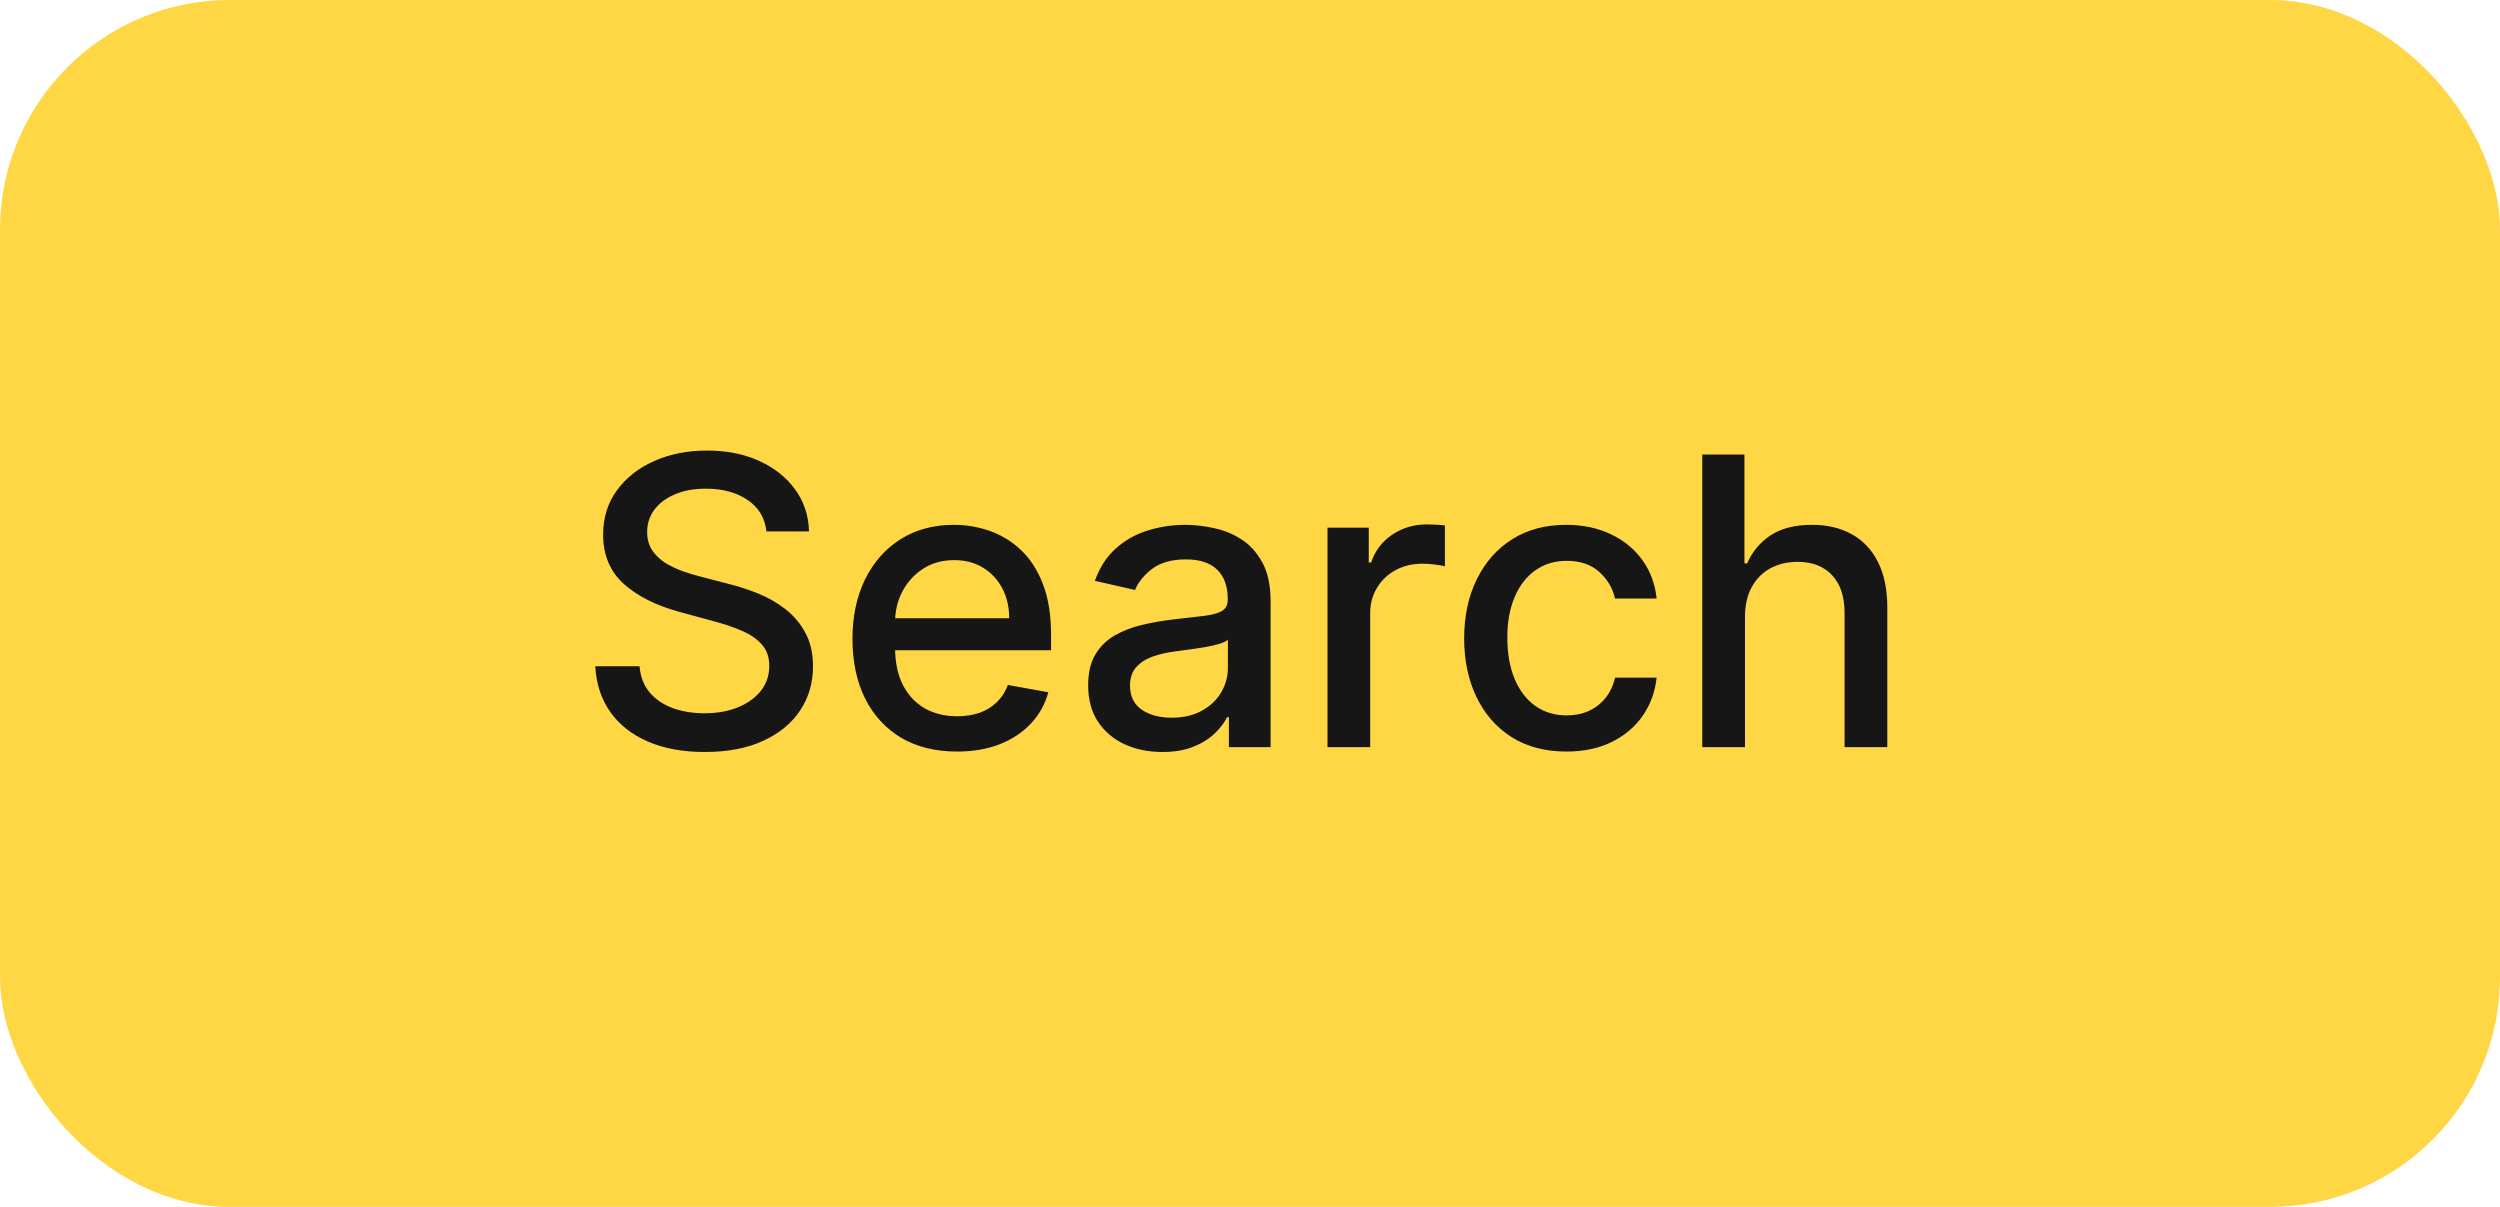 <svg width="87" height="42" viewBox="0 0 87 42" fill="none" xmlns="http://www.w3.org/2000/svg">
<rect width="87" height="42" rx="8" fill="#FFD643"/>
<path d="M26.672 18.493C26.619 18.022 26.4 17.658 26.016 17.399C25.631 17.137 25.147 17.006 24.564 17.006C24.146 17.006 23.785 17.073 23.48 17.205C23.175 17.334 22.938 17.514 22.769 17.742C22.604 17.968 22.521 18.224 22.521 18.513C22.521 18.755 22.577 18.963 22.69 19.139C22.806 19.315 22.956 19.462 23.142 19.582C23.331 19.698 23.533 19.796 23.749 19.875C23.964 19.951 24.171 20.014 24.37 20.064L25.364 20.322C25.689 20.402 26.022 20.51 26.364 20.646C26.705 20.782 27.021 20.96 27.313 21.183C27.605 21.405 27.84 21.68 28.019 22.008C28.201 22.336 28.293 22.729 28.293 23.186C28.293 23.763 28.143 24.275 27.845 24.722C27.55 25.17 27.121 25.523 26.558 25.781C25.997 26.04 25.32 26.169 24.524 26.169C23.762 26.169 23.102 26.048 22.546 25.806C21.989 25.564 21.553 25.221 21.238 24.777C20.923 24.329 20.749 23.799 20.716 23.186H22.257C22.287 23.554 22.406 23.861 22.615 24.106C22.827 24.348 23.097 24.528 23.425 24.648C23.757 24.764 24.12 24.822 24.514 24.822C24.948 24.822 25.334 24.754 25.673 24.618C26.014 24.479 26.282 24.287 26.478 24.041C26.674 23.793 26.771 23.503 26.771 23.171C26.771 22.87 26.685 22.623 26.513 22.43C26.344 22.238 26.113 22.079 25.822 21.953C25.533 21.827 25.207 21.716 24.842 21.62L23.639 21.292C22.824 21.07 22.178 20.743 21.7 20.312C21.226 19.882 20.989 19.312 20.989 18.602C20.989 18.016 21.148 17.504 21.467 17.066C21.785 16.629 22.216 16.289 22.759 16.047C23.303 15.802 23.916 15.679 24.599 15.679C25.288 15.679 25.896 15.8 26.423 16.042C26.954 16.284 27.371 16.617 27.676 17.041C27.981 17.462 28.14 17.946 28.153 18.493H26.672ZM33.3 26.154C32.548 26.154 31.9 25.993 31.356 25.672C30.816 25.347 30.398 24.891 30.104 24.305C29.812 23.715 29.666 23.024 29.666 22.232C29.666 21.449 29.812 20.76 30.104 20.163C30.398 19.567 30.809 19.101 31.337 18.766C31.867 18.432 32.487 18.264 33.196 18.264C33.627 18.264 34.044 18.335 34.449 18.478C34.853 18.62 35.216 18.844 35.538 19.149C35.859 19.454 36.112 19.85 36.298 20.337C36.484 20.821 36.577 21.41 36.577 22.102V22.629H30.506V21.516H35.12C35.12 21.125 35.04 20.778 34.881 20.477C34.722 20.172 34.498 19.931 34.21 19.756C33.925 19.58 33.59 19.492 33.206 19.492C32.788 19.492 32.424 19.595 32.112 19.8C31.804 20.003 31.565 20.268 31.396 20.596C31.23 20.921 31.148 21.274 31.148 21.655V22.525C31.148 23.035 31.237 23.47 31.416 23.827C31.598 24.185 31.852 24.459 32.177 24.648C32.502 24.833 32.881 24.926 33.315 24.926C33.597 24.926 33.854 24.886 34.086 24.807C34.318 24.724 34.518 24.601 34.687 24.439C34.856 24.276 34.986 24.076 35.075 23.837L36.482 24.091C36.369 24.505 36.167 24.868 35.876 25.18C35.587 25.488 35.224 25.728 34.787 25.901C34.353 26.07 33.857 26.154 33.3 26.154ZM40.448 26.169C39.964 26.169 39.527 26.079 39.136 25.901C38.745 25.718 38.435 25.455 38.206 25.11C37.981 24.765 37.868 24.343 37.868 23.842C37.868 23.412 37.951 23.057 38.117 22.778C38.282 22.5 38.506 22.28 38.788 22.117C39.069 21.955 39.384 21.832 39.732 21.749C40.08 21.666 40.435 21.604 40.796 21.56C41.254 21.507 41.625 21.464 41.91 21.431C42.195 21.395 42.402 21.337 42.531 21.257C42.66 21.178 42.725 21.048 42.725 20.869V20.834C42.725 20.4 42.602 20.064 42.357 19.825C42.115 19.587 41.754 19.467 41.273 19.467C40.773 19.467 40.379 19.578 40.09 19.8C39.805 20.019 39.608 20.263 39.499 20.531L38.102 20.213C38.267 19.749 38.509 19.375 38.827 19.09C39.149 18.801 39.519 18.592 39.936 18.463C40.354 18.331 40.793 18.264 41.254 18.264C41.559 18.264 41.882 18.301 42.223 18.374C42.568 18.443 42.889 18.572 43.188 18.761C43.489 18.95 43.736 19.22 43.928 19.572C44.12 19.92 44.217 20.372 44.217 20.929V26H42.765V24.956H42.705C42.609 25.148 42.465 25.337 42.273 25.523C42.081 25.708 41.834 25.863 41.532 25.985C41.23 26.108 40.869 26.169 40.448 26.169ZM40.771 24.976C41.182 24.976 41.534 24.895 41.825 24.732C42.12 24.57 42.344 24.358 42.496 24.096C42.652 23.831 42.73 23.547 42.73 23.246V22.261C42.677 22.314 42.574 22.364 42.422 22.41C42.273 22.454 42.102 22.492 41.91 22.525C41.718 22.555 41.53 22.583 41.348 22.609C41.166 22.633 41.013 22.652 40.891 22.669C40.602 22.706 40.339 22.767 40.1 22.853C39.865 22.939 39.676 23.063 39.533 23.226C39.394 23.385 39.325 23.597 39.325 23.862C39.325 24.23 39.461 24.509 39.732 24.697C40.004 24.883 40.35 24.976 40.771 24.976ZM46.197 26V18.364H47.633V19.577H47.713C47.852 19.166 48.097 18.843 48.449 18.607C48.803 18.369 49.204 18.249 49.652 18.249C49.745 18.249 49.854 18.253 49.98 18.259C50.109 18.266 50.21 18.274 50.283 18.284V19.706C50.224 19.689 50.117 19.671 49.965 19.651C49.813 19.628 49.66 19.616 49.508 19.616C49.156 19.616 48.843 19.691 48.568 19.84C48.296 19.986 48.081 20.19 47.922 20.452C47.763 20.71 47.683 21.005 47.683 21.337V26H46.197ZM54.513 26.154C53.774 26.154 53.137 25.987 52.604 25.652C52.073 25.314 51.666 24.848 51.381 24.255C51.096 23.662 50.953 22.982 50.953 22.217C50.953 21.441 51.099 20.757 51.391 20.163C51.682 19.567 52.093 19.101 52.624 18.766C53.154 18.432 53.779 18.264 54.498 18.264C55.078 18.264 55.595 18.372 56.049 18.587C56.503 18.799 56.869 19.098 57.148 19.482C57.429 19.867 57.597 20.316 57.65 20.829H56.203C56.124 20.472 55.941 20.163 55.656 19.905C55.374 19.646 54.997 19.517 54.523 19.517C54.108 19.517 53.745 19.626 53.434 19.845C53.126 20.061 52.885 20.369 52.713 20.77C52.541 21.168 52.455 21.638 52.455 22.182C52.455 22.739 52.539 23.219 52.708 23.624C52.877 24.028 53.116 24.341 53.424 24.563C53.736 24.785 54.102 24.896 54.523 24.896C54.804 24.896 55.06 24.845 55.288 24.742C55.52 24.636 55.714 24.485 55.87 24.29C56.029 24.094 56.14 23.859 56.203 23.584H57.65C57.597 24.078 57.436 24.518 57.168 24.906C56.899 25.294 56.539 25.599 56.089 25.821C55.641 26.043 55.116 26.154 54.513 26.154ZM60.726 21.466V26H59.239V15.818H60.706V19.607H60.801C60.98 19.195 61.253 18.869 61.621 18.627C61.989 18.385 62.469 18.264 63.063 18.264C63.586 18.264 64.044 18.372 64.435 18.587C64.829 18.803 65.134 19.124 65.35 19.552C65.568 19.976 65.678 20.506 65.678 21.143V26H64.191V21.322C64.191 20.762 64.047 20.327 63.759 20.019C63.47 19.708 63.069 19.552 62.556 19.552C62.204 19.552 61.889 19.626 61.611 19.776C61.336 19.925 61.119 20.143 60.96 20.432C60.804 20.717 60.726 21.062 60.726 21.466Z" fill="#161616"/>
</svg>
